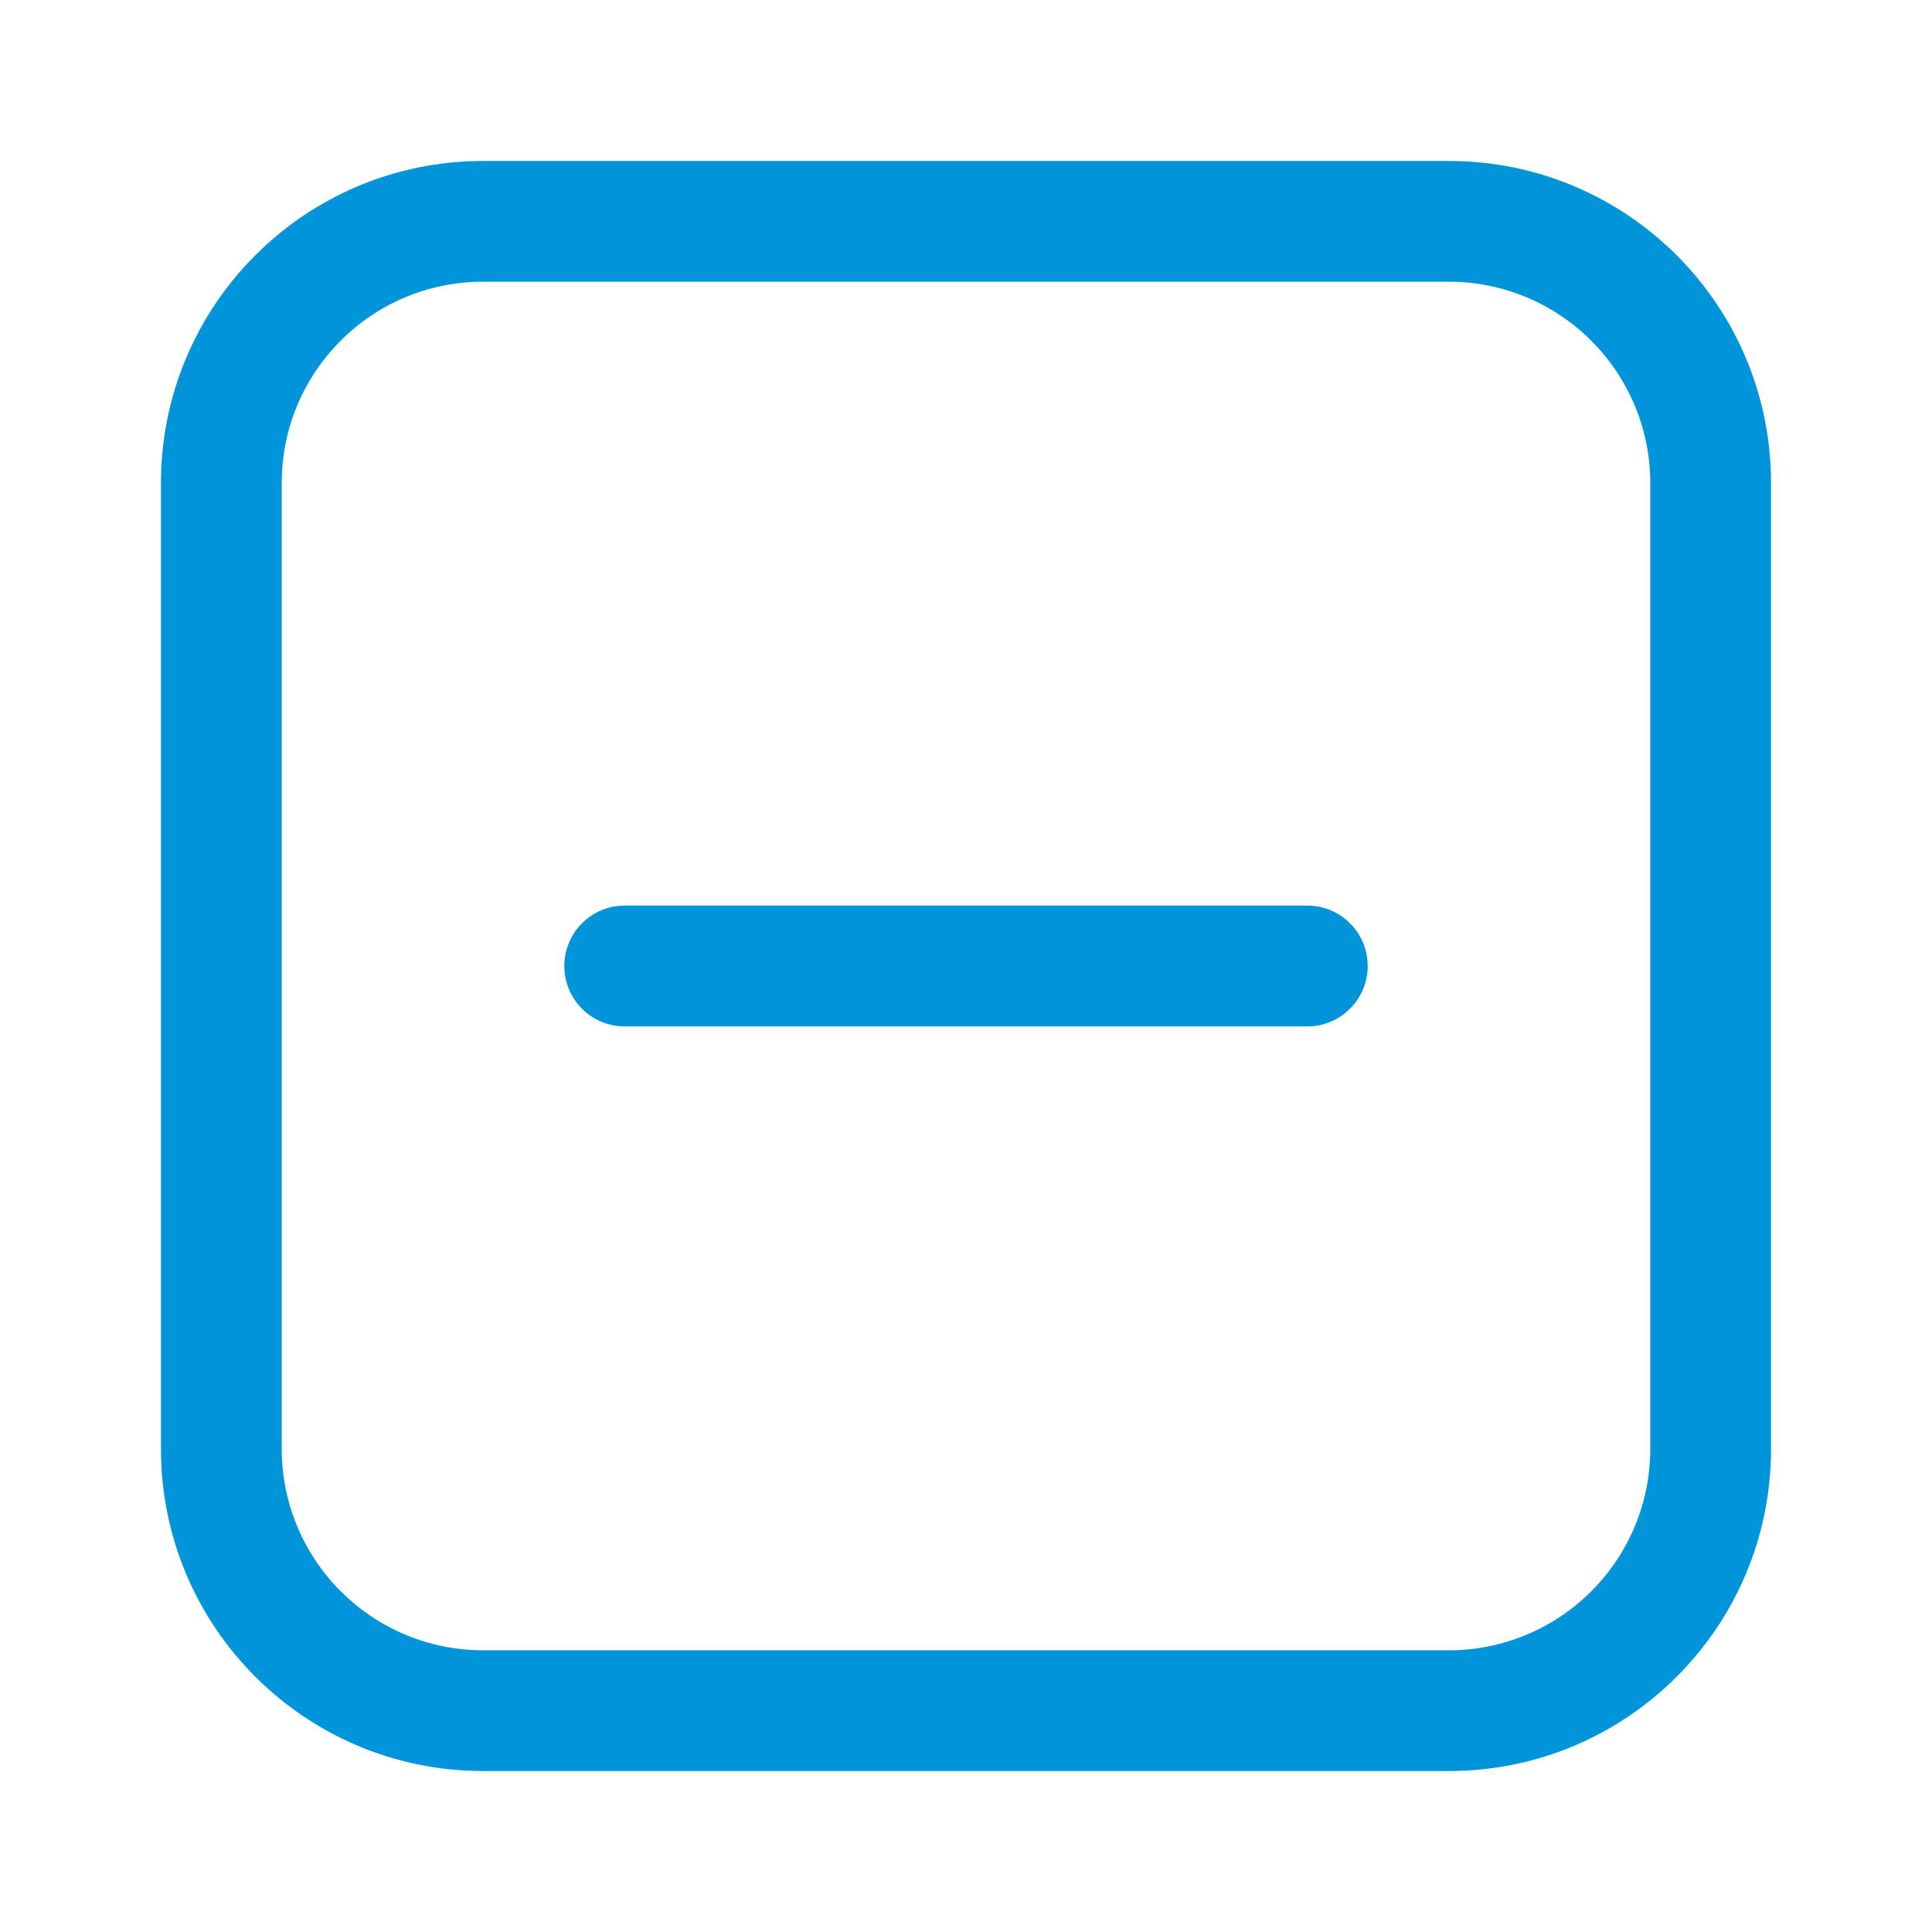 <svg width="22" height="22" viewBox="0 0 22 22" fill="none" xmlns="http://www.w3.org/2000/svg">
<path fill-rule="evenodd" clip-rule="evenodd" d="M5.5 1.833H16.5C18.525 1.833 20.167 3.475 20.167 5.5V16.5C20.167 18.525 18.525 20.167 16.5 20.167H5.5C3.475 20.167 1.833 18.525 1.833 16.5V5.5C1.833 3.475 3.475 1.833 5.5 1.833ZM18.12 18.12C18.55 17.691 18.792 17.108 18.792 16.5V5.5C18.792 4.892 18.55 4.309 18.12 3.88C17.691 3.45 17.108 3.208 16.5 3.208H5.5C4.234 3.208 3.208 4.234 3.208 5.5V16.5C3.208 17.108 3.45 17.691 3.88 18.12C4.309 18.55 4.892 18.792 5.5 18.792H16.5C17.108 18.792 17.691 18.55 18.12 18.12Z" fill="#0095DA"/>
<path d="M14.887 10.312H7.113C6.734 10.312 6.426 10.62 6.426 11C6.426 11.38 6.734 11.688 7.113 11.688H14.887C15.266 11.688 15.574 11.38 15.574 11C15.574 10.62 15.266 10.312 14.887 10.312V10.312Z" fill="#0095DA"/>
</svg>
